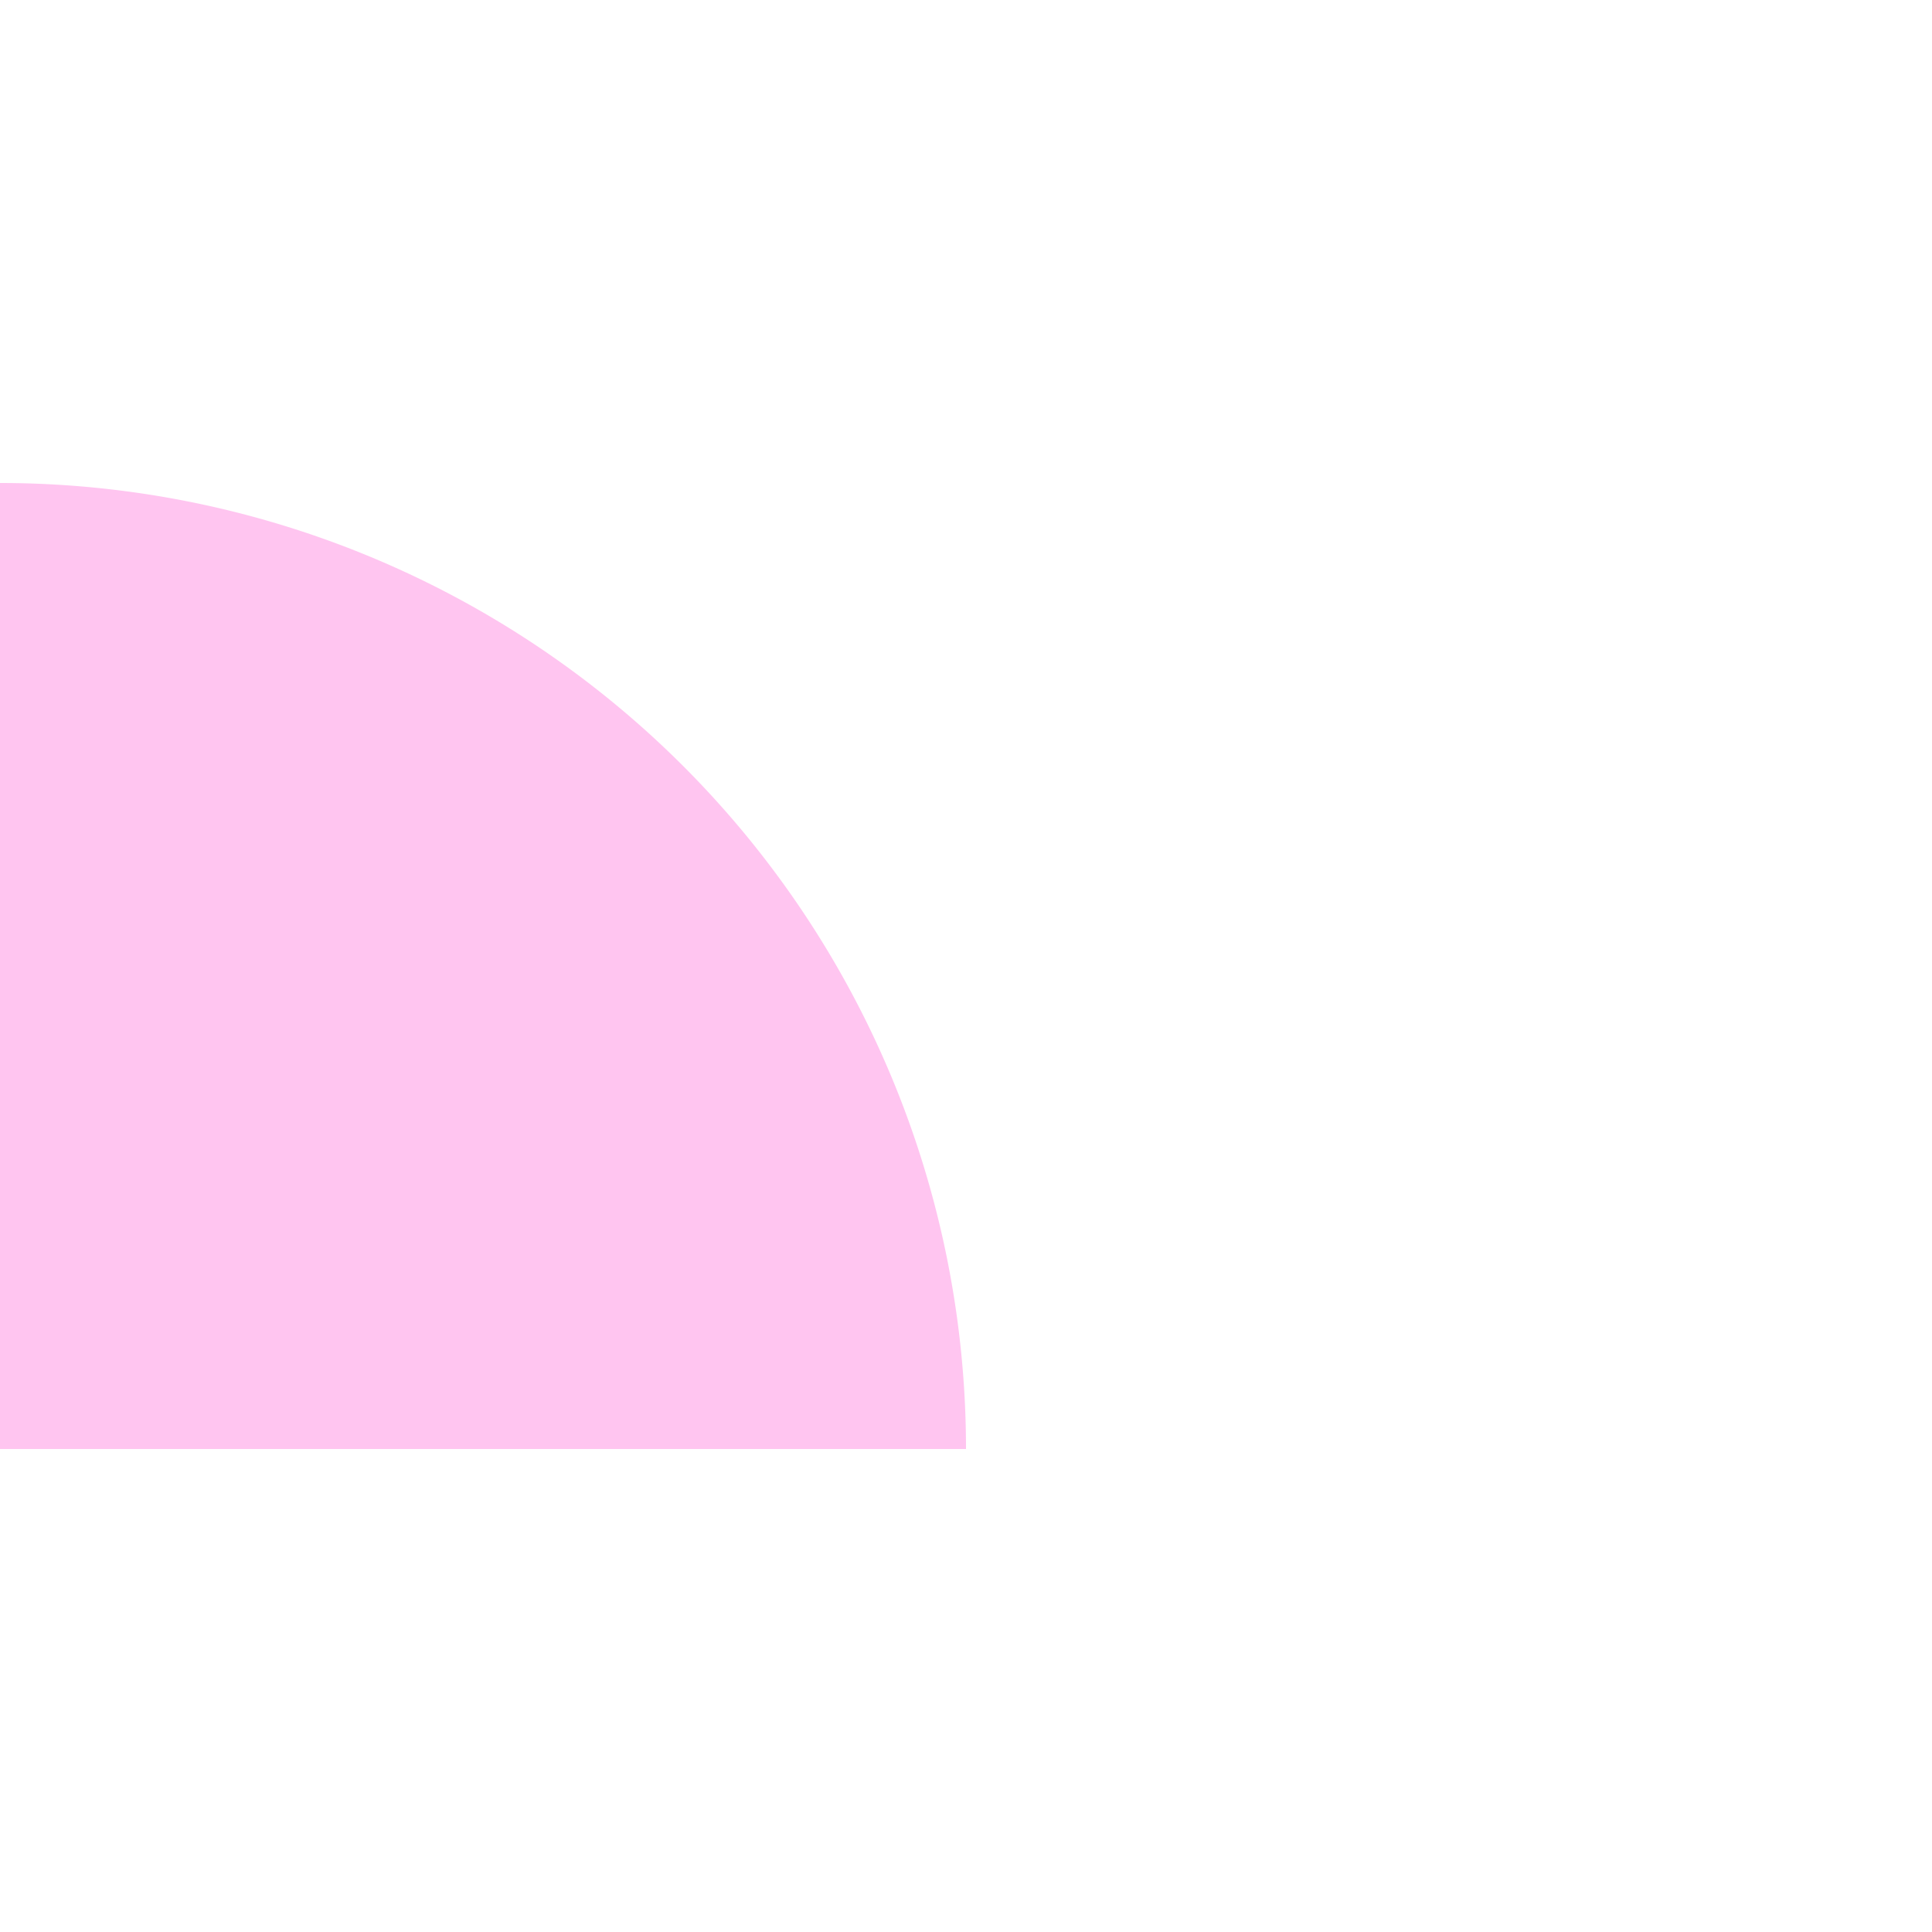 <svg width="32" height="32" xmlns="http://www.w3.org/2000/svg" viewBox="0 0 32 32">
<style>.shape{fill:#FFC5F0;}</style>
<path class="shape" d="M0 8 A16 16 0 0 1 16 24 L0 24 Z" fill="#FFC5F0"/>
</svg> 
